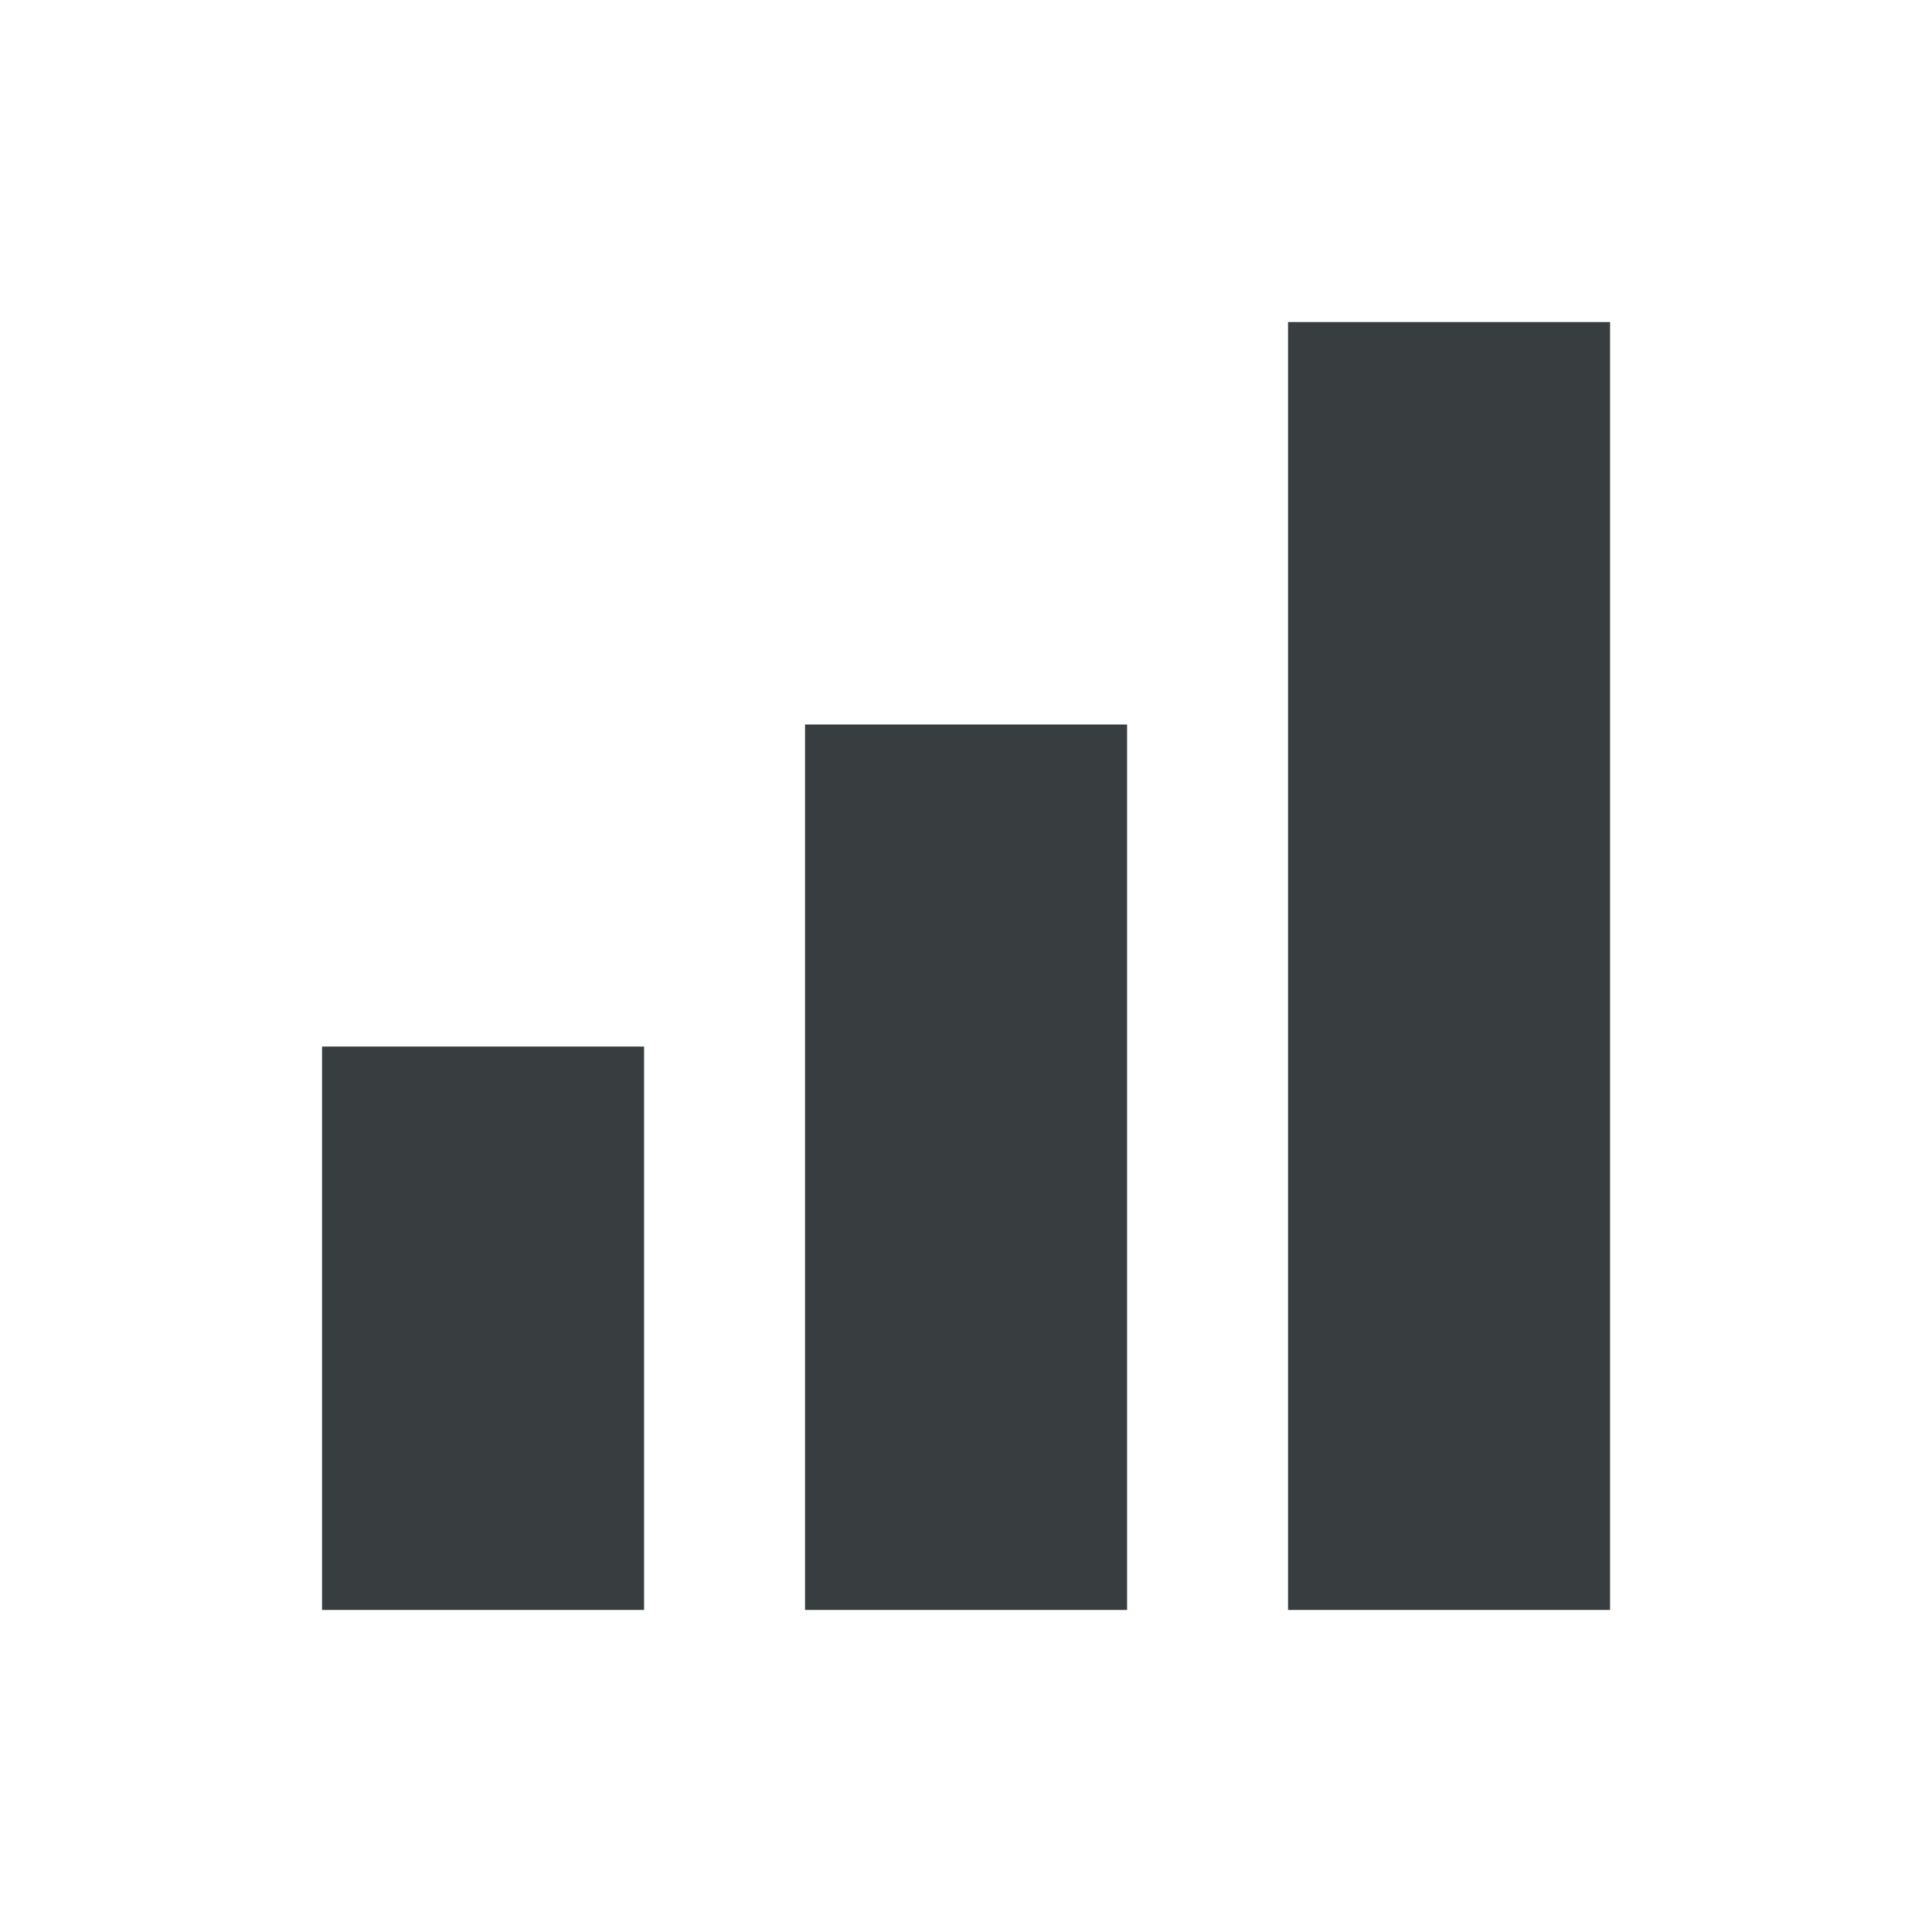 <svg width="16" height="16" viewBox="0 0 16 16" fill="none" xmlns="http://www.w3.org/2000/svg">
<path d="M2.667 8.667H5.334V13.333H2.667V8.667Z" fill="#383E40"/>
<path d="M6.667 6H9.334V13.333H6.667V6Z" fill="#383E40"/>
<path d="M10.667 2.667H13.334V13.333H10.667V2.667Z" fill="#383E40"/>
</svg>
